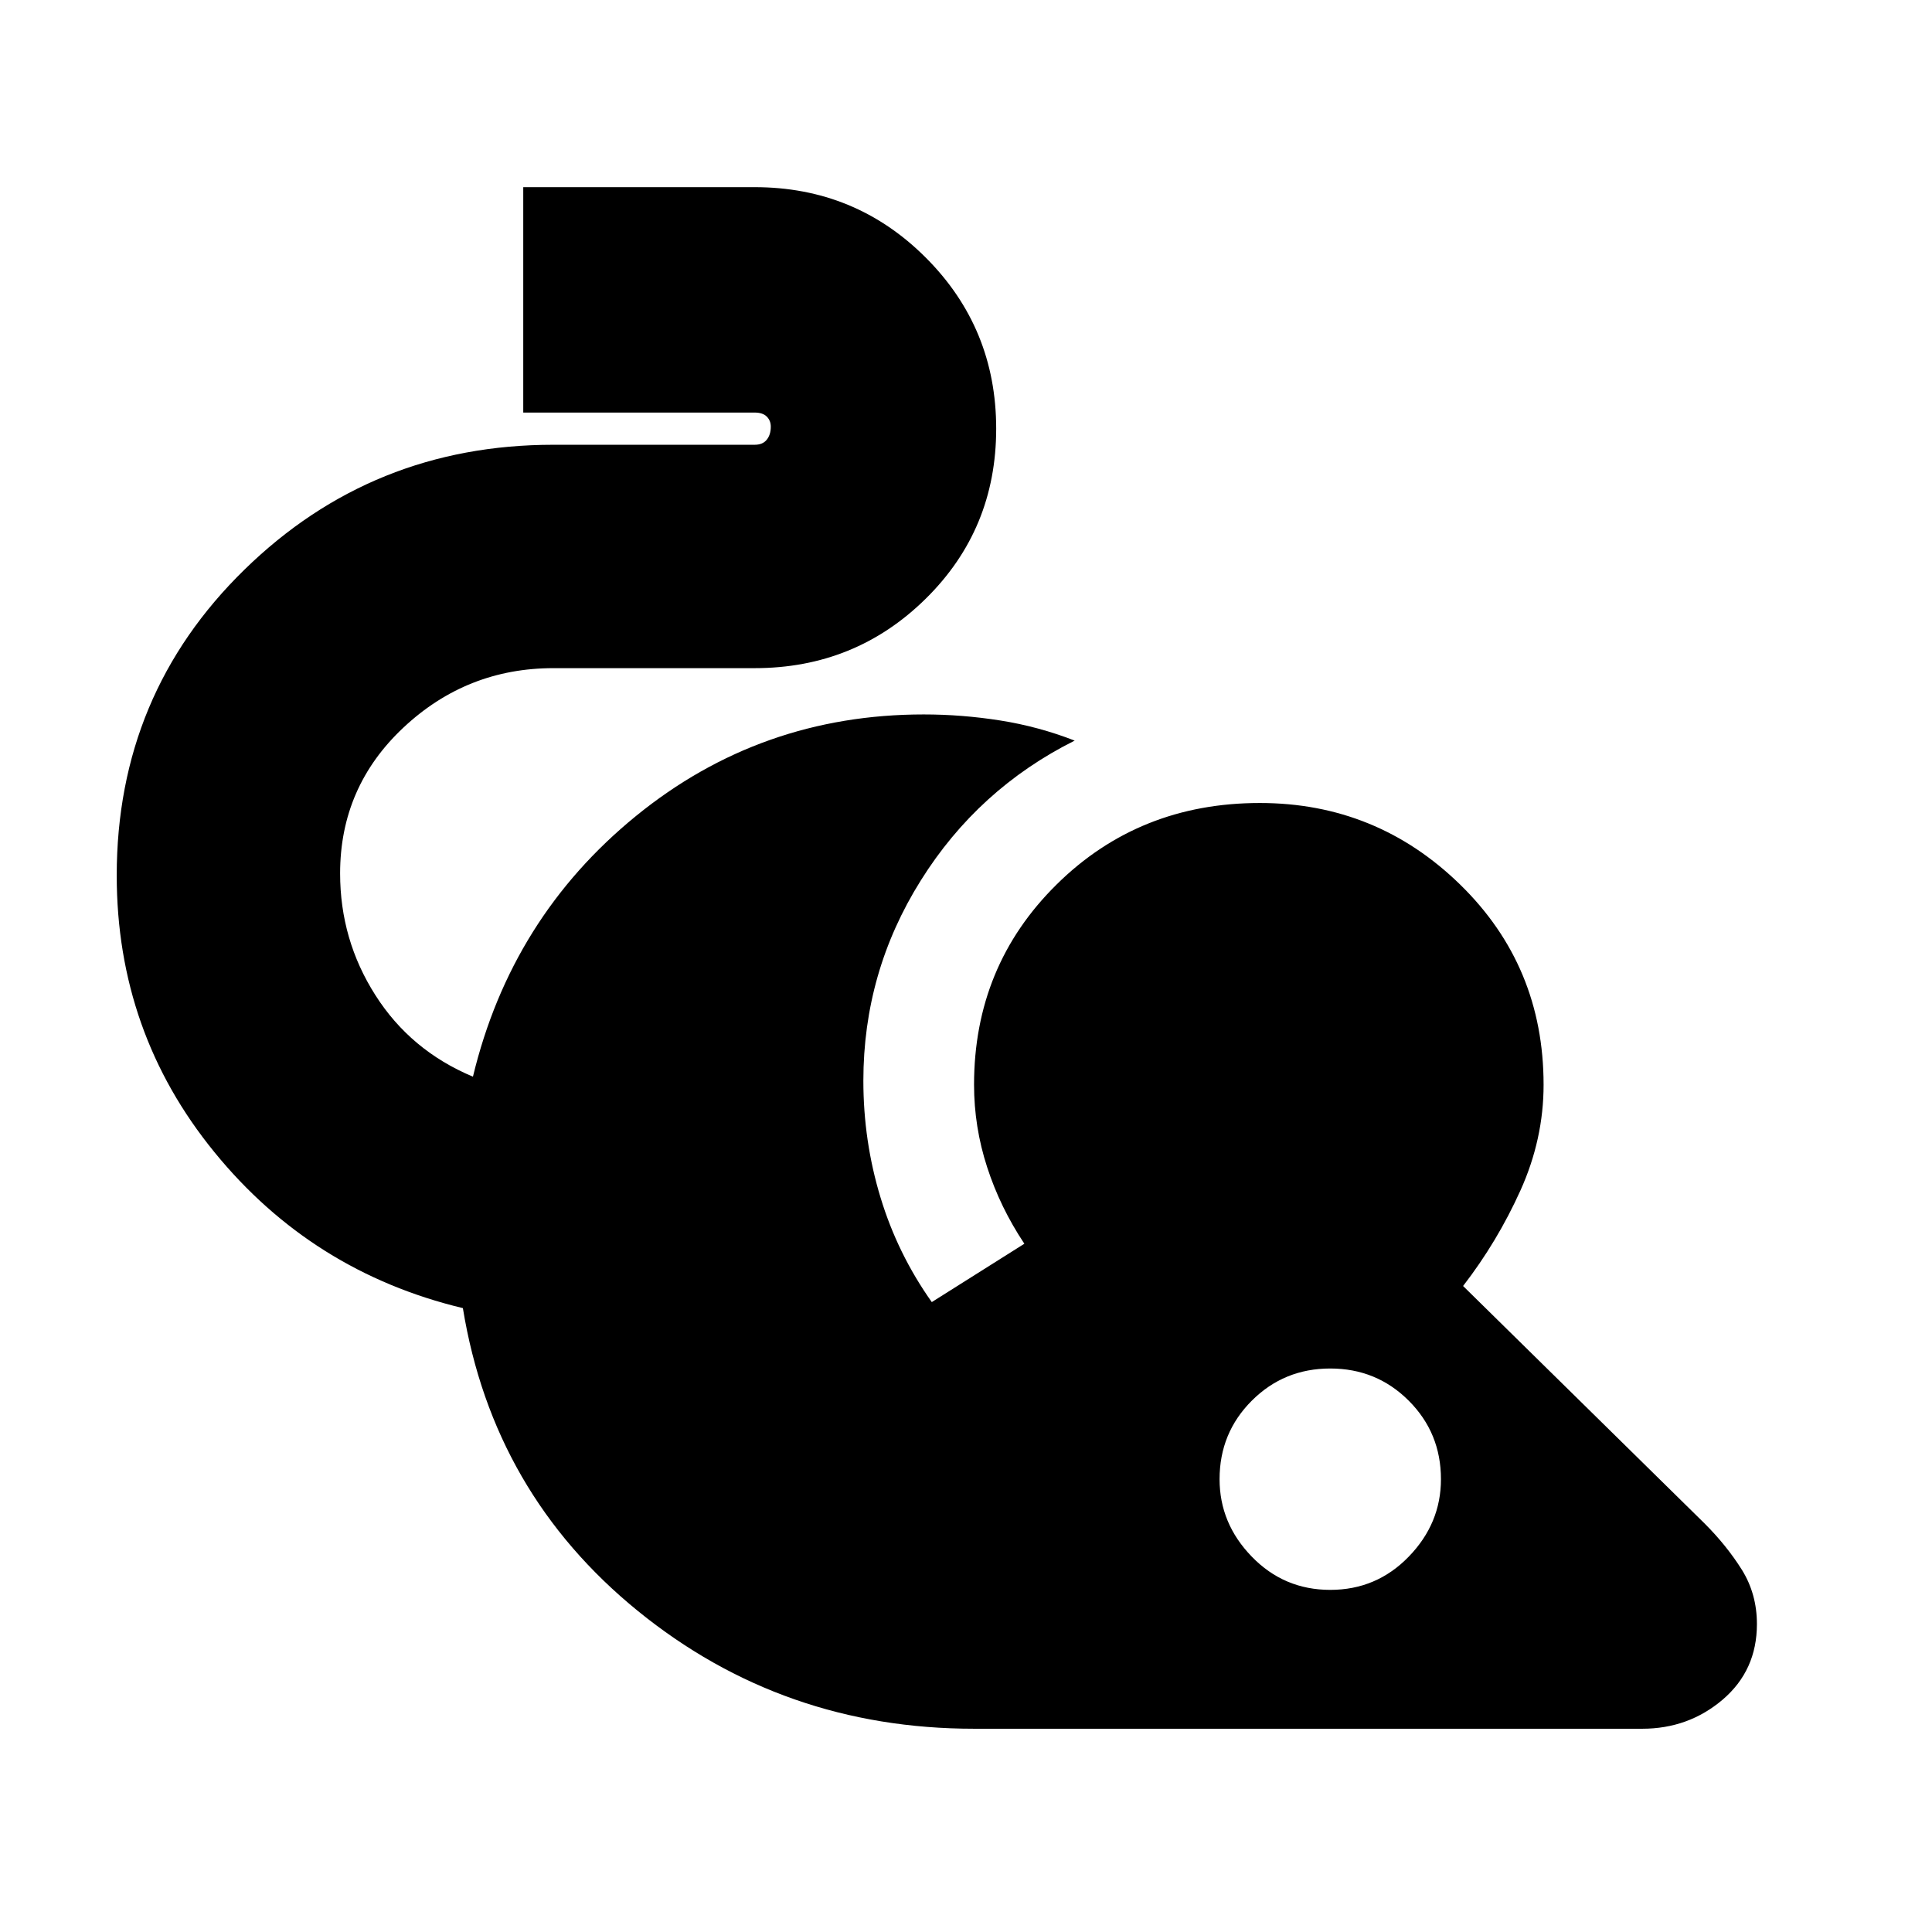 <svg xmlns="http://www.w3.org/2000/svg" height="24" width="24"><path d="M12.1 21.475q-2.375 0-4.175-1.462-1.8-1.463-2.175-3.763-1.875-.45-3.087-1.938-1.213-1.487-1.213-3.437 0-2.25 1.588-3.8 1.587-1.55 3.837-1.55h2.5q.1 0 .15-.063.05-.062.05-.162 0-.075-.05-.125t-.15-.05H6.5v-2.8h2.875q1.25 0 2.125.875t.875 2.125q0 1.25-.875 2.112-.875.863-2.125.863h-2.5q-1.075 0-1.862.737-.788.738-.788 1.813 0 .825.438 1.512.437.688 1.212 1.013Q6.35 11.4 7.9 10.137q1.55-1.262 3.575-1.262.475 0 .95.075t.925.25q-1.2.6-1.912 1.738-.713 1.137-.713 2.487 0 .75.213 1.45.212.7.637 1.3l1.15-.725q-.3-.45-.462-.95-.163-.5-.163-1.025 0-1.475 1.025-2.487 1.025-1.013 2.525-1.013 1.45 0 2.488 1.013 1.037 1.012 1.037 2.487 0 .675-.287 1.312-.288.638-.713 1.188l3 2.95q.275.275.463.575.187.3.187.675 0 .575-.425.938-.425.362-1 .362Zm4.425-1.725q.575 0 .975-.413.4-.412.4-.962 0-.575-.4-.975t-.975-.4q-.575 0-.975.4t-.4.975q0 .55.4.962.4.413.975.413Z"/></svg>